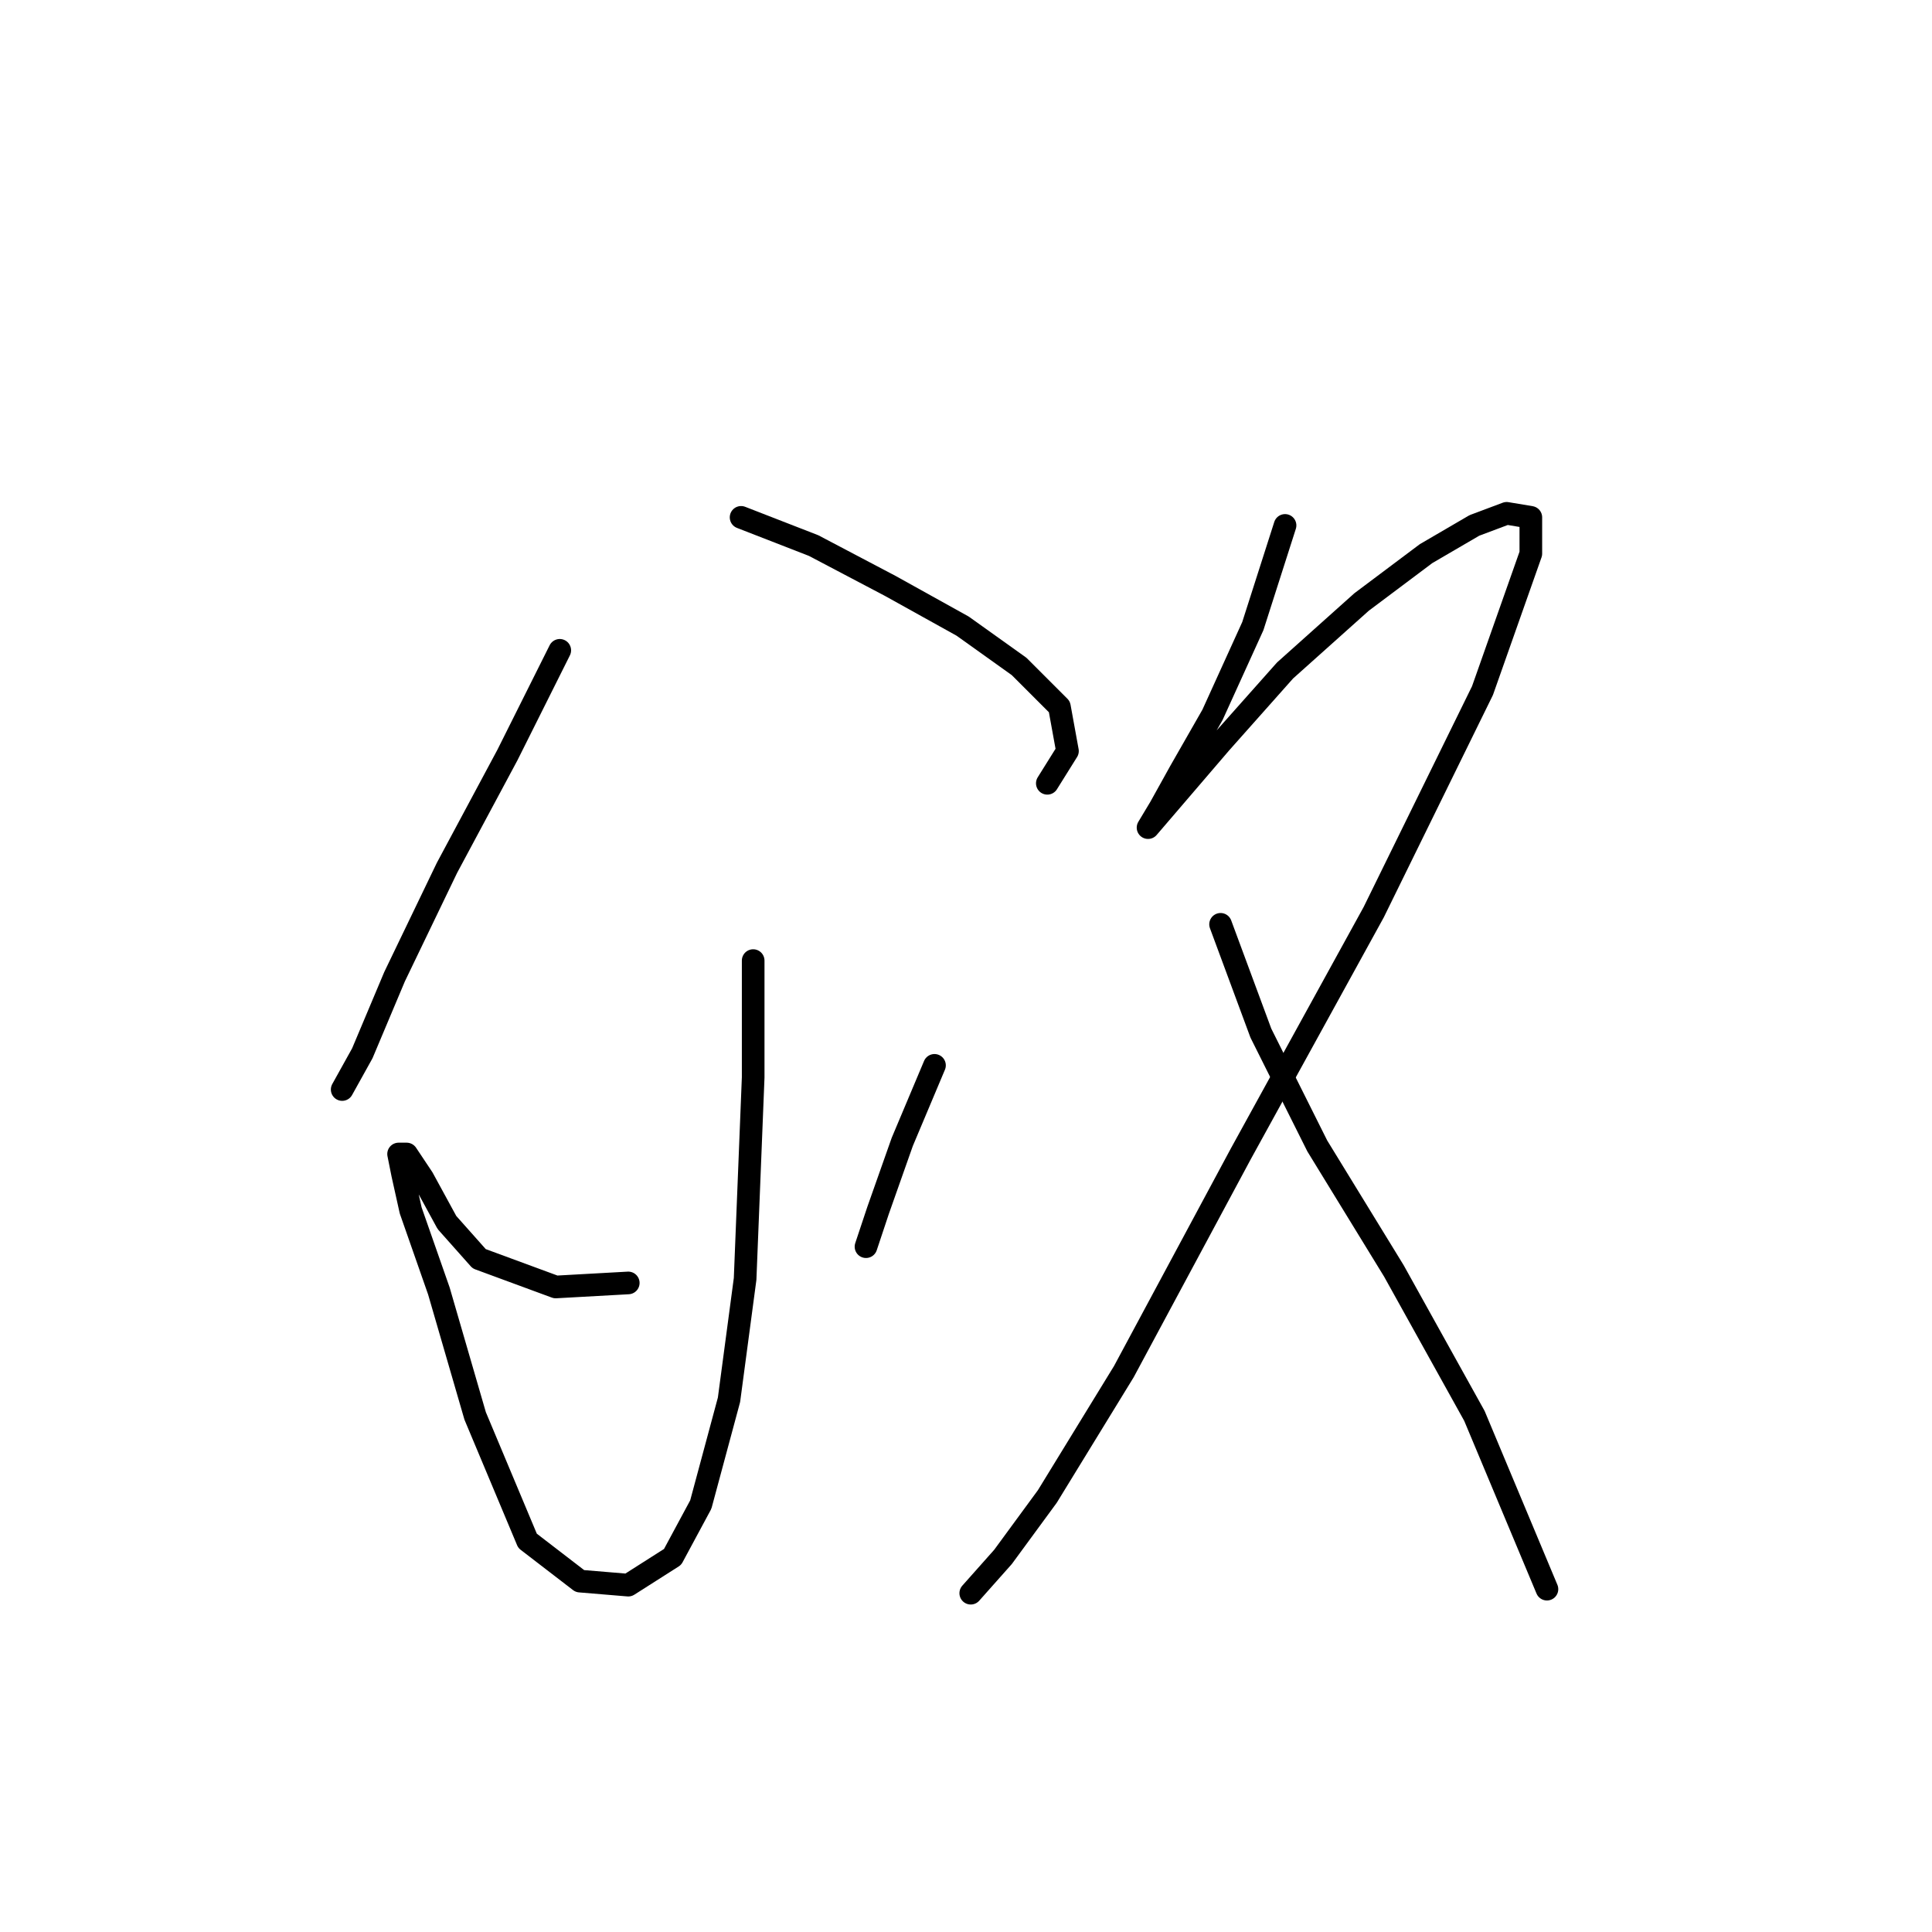 <?xml version="1.0" standalone="no"?>
    <svg width="256" height="256" xmlns="http://www.w3.org/2000/svg" version="1.1">
    <polyline stroke="black" stroke-width="3" stroke-linecap="round" fill="transparent" stroke-linejoin="round" points="74.172 86.172 67.231 100.054 59.222 115.003 52.281 129.419 48.01 139.563 45.341 144.368 45.341 144.368 " />
        <polyline stroke="black" stroke-width="3" stroke-linecap="round" fill="transparent" stroke-linejoin="round" points="98.198 68.553 107.808 72.291 117.952 77.63 127.562 82.969 135.037 88.308 140.376 93.647 141.444 99.52 138.775 103.791 138.775 103.791 " />
        <polyline stroke="black" stroke-width="3" stroke-linecap="round" fill="transparent" stroke-linejoin="round" points="99.799 127.283 99.799 142.766 98.731 169.462 96.596 185.479 92.858 199.361 89.121 206.301 83.248 210.039 76.841 209.505 69.9 204.166 62.96 187.615 58.154 171.064 54.417 160.385 53.349 155.58 52.815 152.911 53.883 152.911 56.019 156.114 59.222 161.987 63.494 166.792 73.638 170.53 83.248 169.996 83.248 169.996 " />
        <polyline stroke="black" stroke-width="3" stroke-linecap="round" fill="transparent" stroke-linejoin="round" points="123.825 141.165 119.554 151.309 116.35 160.385 114.749 165.191 114.749 165.191 " />
        <polyline stroke="black" stroke-width="3" stroke-linecap="round" fill="transparent" stroke-linejoin="round" points="170.275 69.621 166.004 82.969 160.665 94.715 156.393 102.189 153.724 106.995 152.122 109.664 155.326 105.927 161.733 98.452 170.275 88.842 180.419 79.765 188.962 73.358 195.369 69.621 199.64 68.019 202.843 68.553 202.843 73.358 196.437 91.511 182.021 120.876 164.402 152.911 148.919 181.742 138.775 198.293 132.902 206.301 128.63 211.107 128.63 211.107 " />
        <polyline stroke="black" stroke-width="3" stroke-linecap="round" fill="transparent" stroke-linejoin="round" points="161.733 122.478 167.072 136.893 174.546 151.843 184.691 168.394 195.369 187.615 204.979 210.573 204.979 210.573 " />
        </svg>